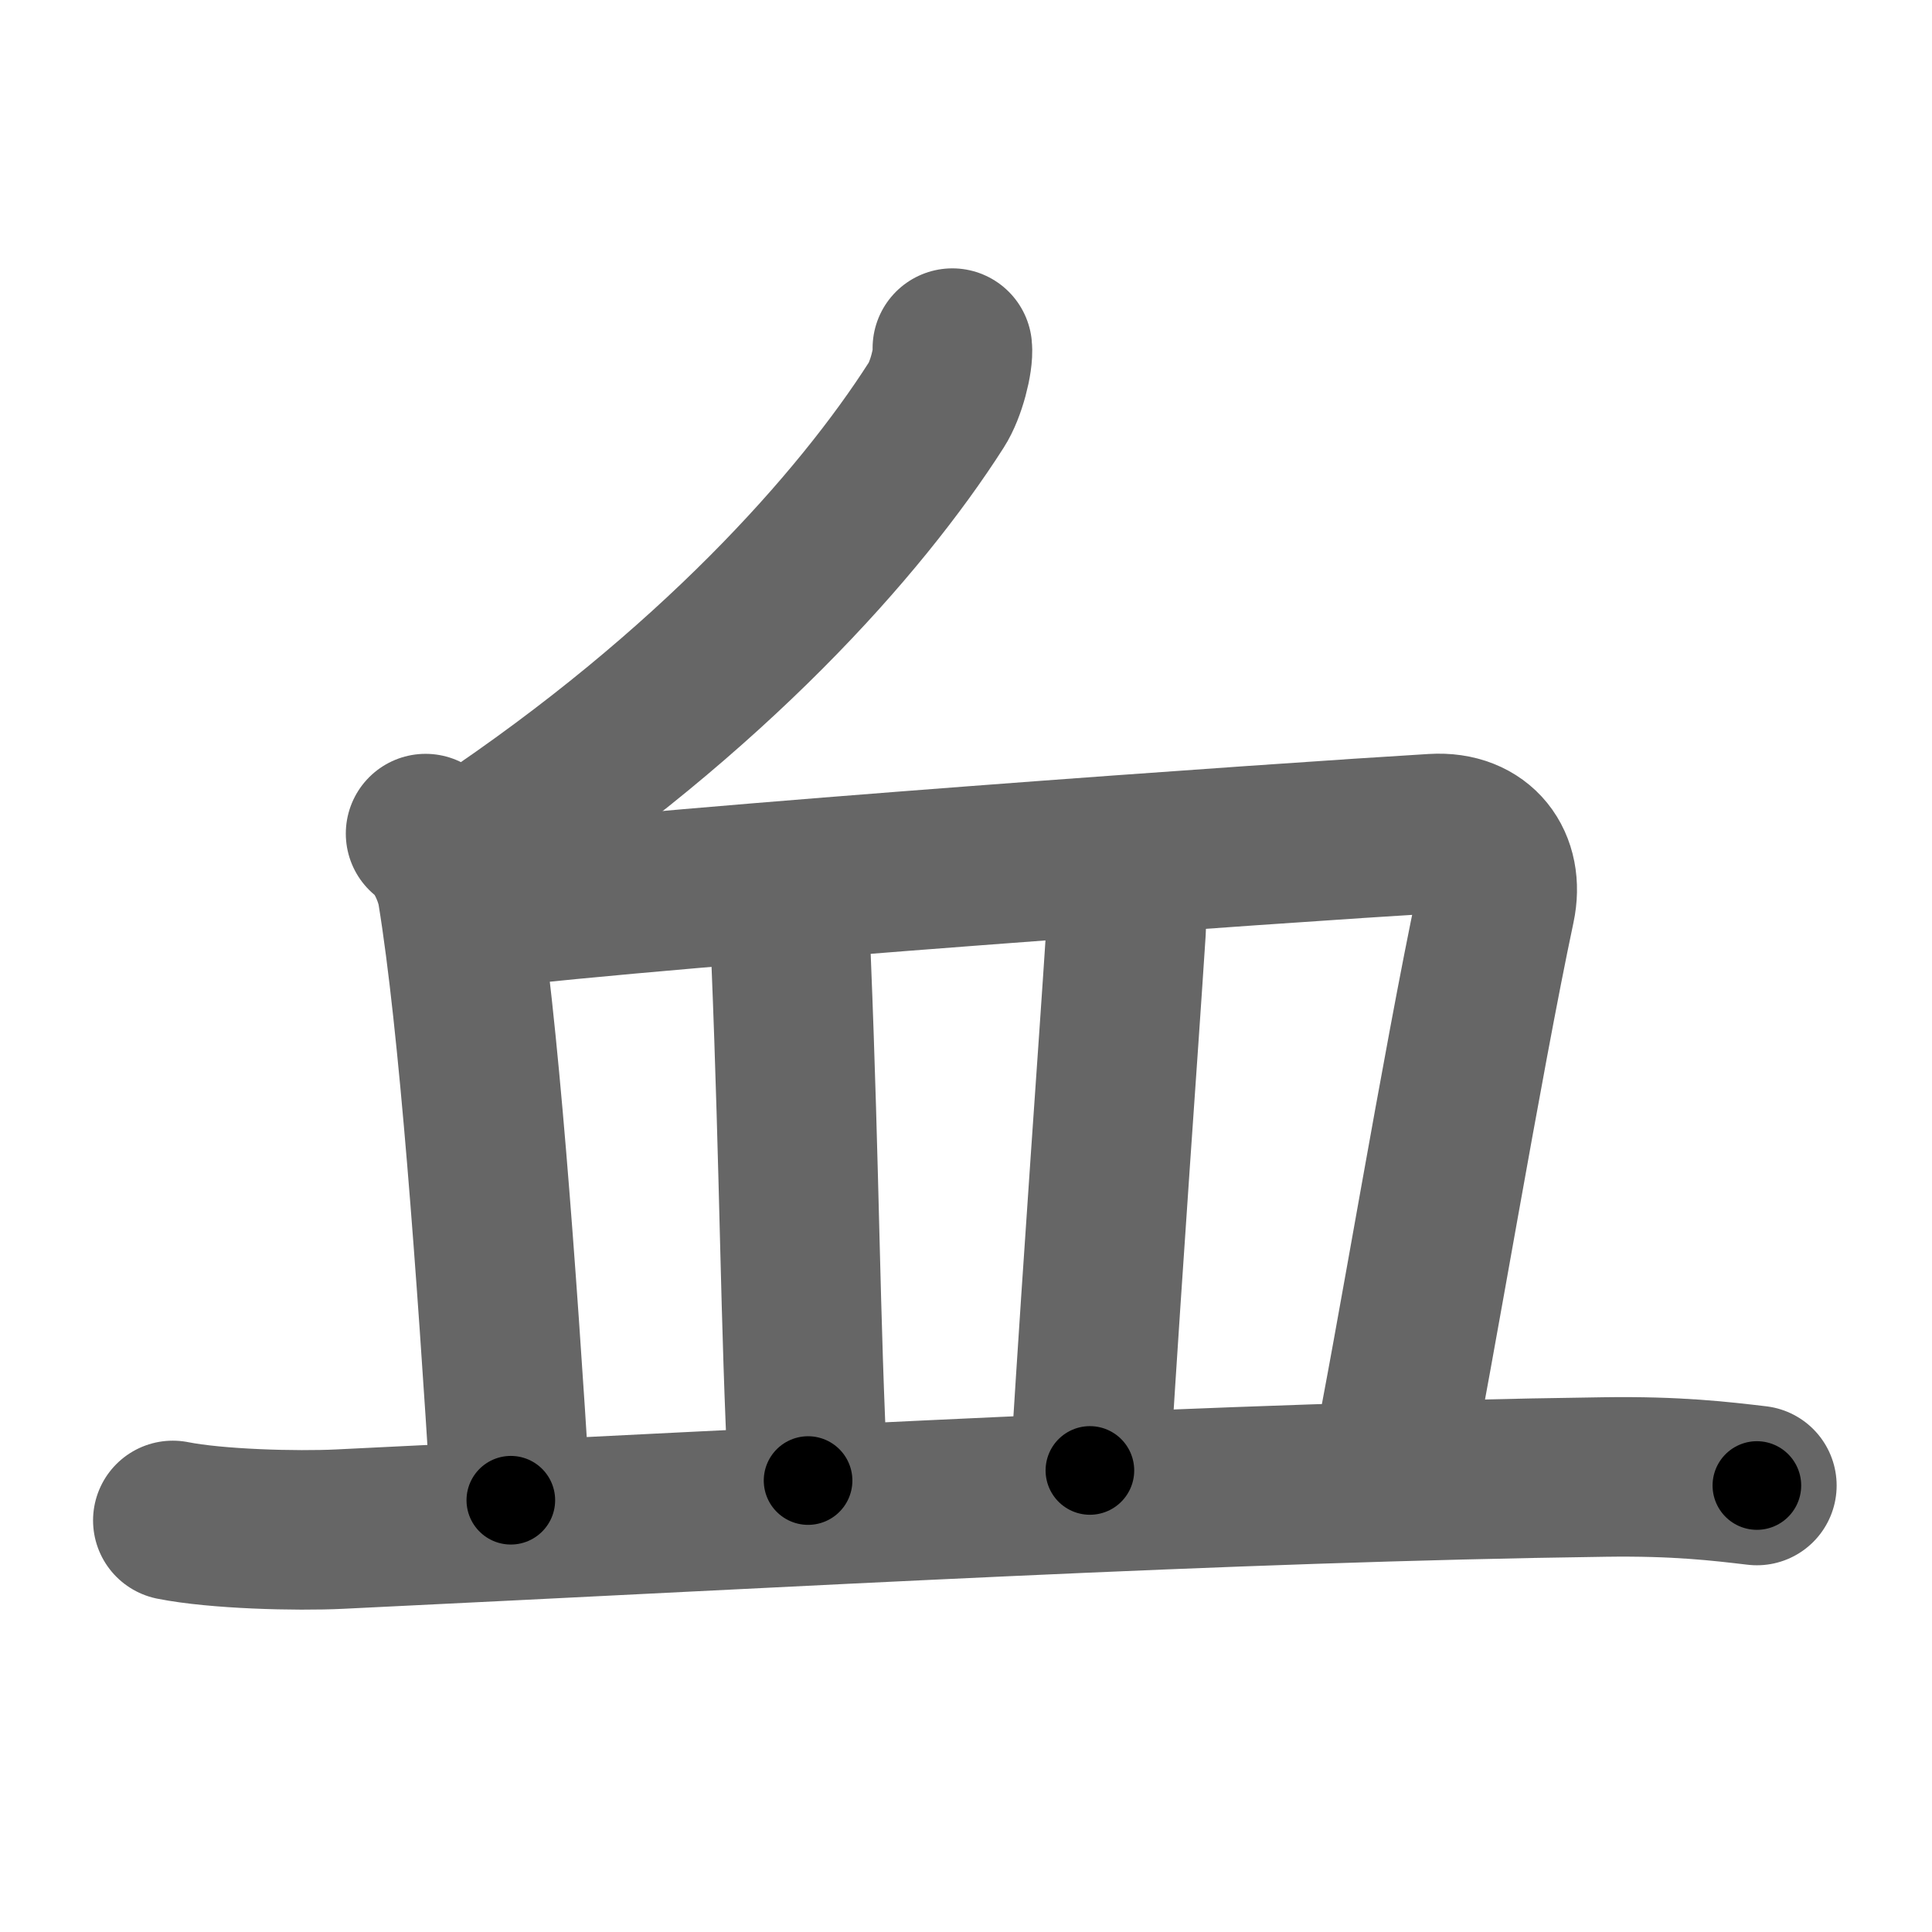 <svg xmlns="http://www.w3.org/2000/svg" width="109" height="109" viewBox="0 0 109 109" id="8840"><g fill="none" stroke="#666" stroke-width="9" stroke-linecap="round" stroke-linejoin="round"><g><path d="M53.73,19.64c0.07,0.67-0.35,2.35-0.9,3.2C48.5,29.62,40.12,39,27.06,47.72" /><g><path d="M24.01,47.03c0.99,0.72,1.64,2.36,1.79,3.28c1.2,7.33,2.2,21.15,3.02,34.33" /><path d="M26.66,51.33c11.87-1.41,45.81-3.8,54.22-4.3c2.62-0.16,3.99,1.74,3.49,4.09c-1.86,8.75-4.61,25.38-5.9,31.64" /><path d="M43.9,51.44c0.3,0.7,0.69,1.77,0.73,2.65c0.5,12.28,0.5,20.41,0.96,29.44" /><path d="M62.99,49.6c0.51,1.15,0.59,2.15,0.54,2.9c-0.53,8.13-1.15,16.25-2.04,30.46" /><path d="M9.75,85.78c2.46,0.49,6.96,0.61,9.42,0.49C45.5,85,69.12,83.62,90.53,83.33c4.09-0.06,6.55,0.24,8.59,0.48" /></g></g></g><g fill="none" stroke="#000" stroke-width="5" stroke-linecap="round" stroke-linejoin="round"><path d="M53.73,19.64c0.07,0.67-0.35,2.35-0.9,3.2C48.5,29.62,40.12,39,27.06,47.72" stroke-dasharray="39.422" stroke-dashoffset="39.422"><animate attributeName="stroke-dashoffset" values="39.422;39.422;0" dur="0.394s" fill="freeze" begin="0s;8840.click" /></path><path d="M24.01,47.03c0.99,0.72,1.64,2.36,1.79,3.28c1.2,7.33,2.2,21.15,3.02,34.33" stroke-dasharray="38.287" stroke-dashoffset="38.287"><animate attributeName="stroke-dashoffset" values="38.287" fill="freeze" begin="8840.click" /><animate attributeName="stroke-dashoffset" values="38.287;38.287;0" keyTimes="0;0.507;1" dur="0.777s" fill="freeze" begin="0s;8840.click" /></path><path d="M26.66,51.33c11.87-1.41,45.81-3.8,54.22-4.3c2.62-0.16,3.99,1.74,3.49,4.09c-1.86,8.75-4.61,25.38-5.9,31.64" stroke-dasharray="92.968" stroke-dashoffset="92.968"><animate attributeName="stroke-dashoffset" values="92.968" fill="freeze" begin="8840.click" /><animate attributeName="stroke-dashoffset" values="92.968;92.968;0" keyTimes="0;0.526;1" dur="1.476s" fill="freeze" begin="0s;8840.click" /></path><path d="M43.9,51.44c0.3,0.7,0.69,1.77,0.73,2.65c0.5,12.28,0.5,20.41,0.96,29.44" stroke-dasharray="32.219" stroke-dashoffset="32.219"><animate attributeName="stroke-dashoffset" values="32.219" fill="freeze" begin="8840.click" /><animate attributeName="stroke-dashoffset" values="32.219;32.219;0" keyTimes="0;0.821;1" dur="1.798s" fill="freeze" begin="0s;8840.click" /></path><path d="M62.99,49.6c0.51,1.15,0.59,2.15,0.54,2.9c-0.53,8.13-1.15,16.25-2.04,30.46" stroke-dasharray="33.509" stroke-dashoffset="33.509"><animate attributeName="stroke-dashoffset" values="33.509" fill="freeze" begin="8840.click" /><animate attributeName="stroke-dashoffset" values="33.509;33.509;0" keyTimes="0;0.843;1" dur="2.133s" fill="freeze" begin="0s;8840.click" /></path><path d="M9.75,85.78c2.46,0.49,6.96,0.61,9.42,0.49C45.5,85,69.12,83.62,90.53,83.33c4.09-0.06,6.55,0.24,8.59,0.48" stroke-dasharray="89.486" stroke-dashoffset="89.486"><animate attributeName="stroke-dashoffset" values="89.486" fill="freeze" begin="8840.click" /><animate attributeName="stroke-dashoffset" values="89.486;89.486;0" keyTimes="0;0.76;1" dur="2.806s" fill="freeze" begin="0s;8840.click" /></path></g></svg>